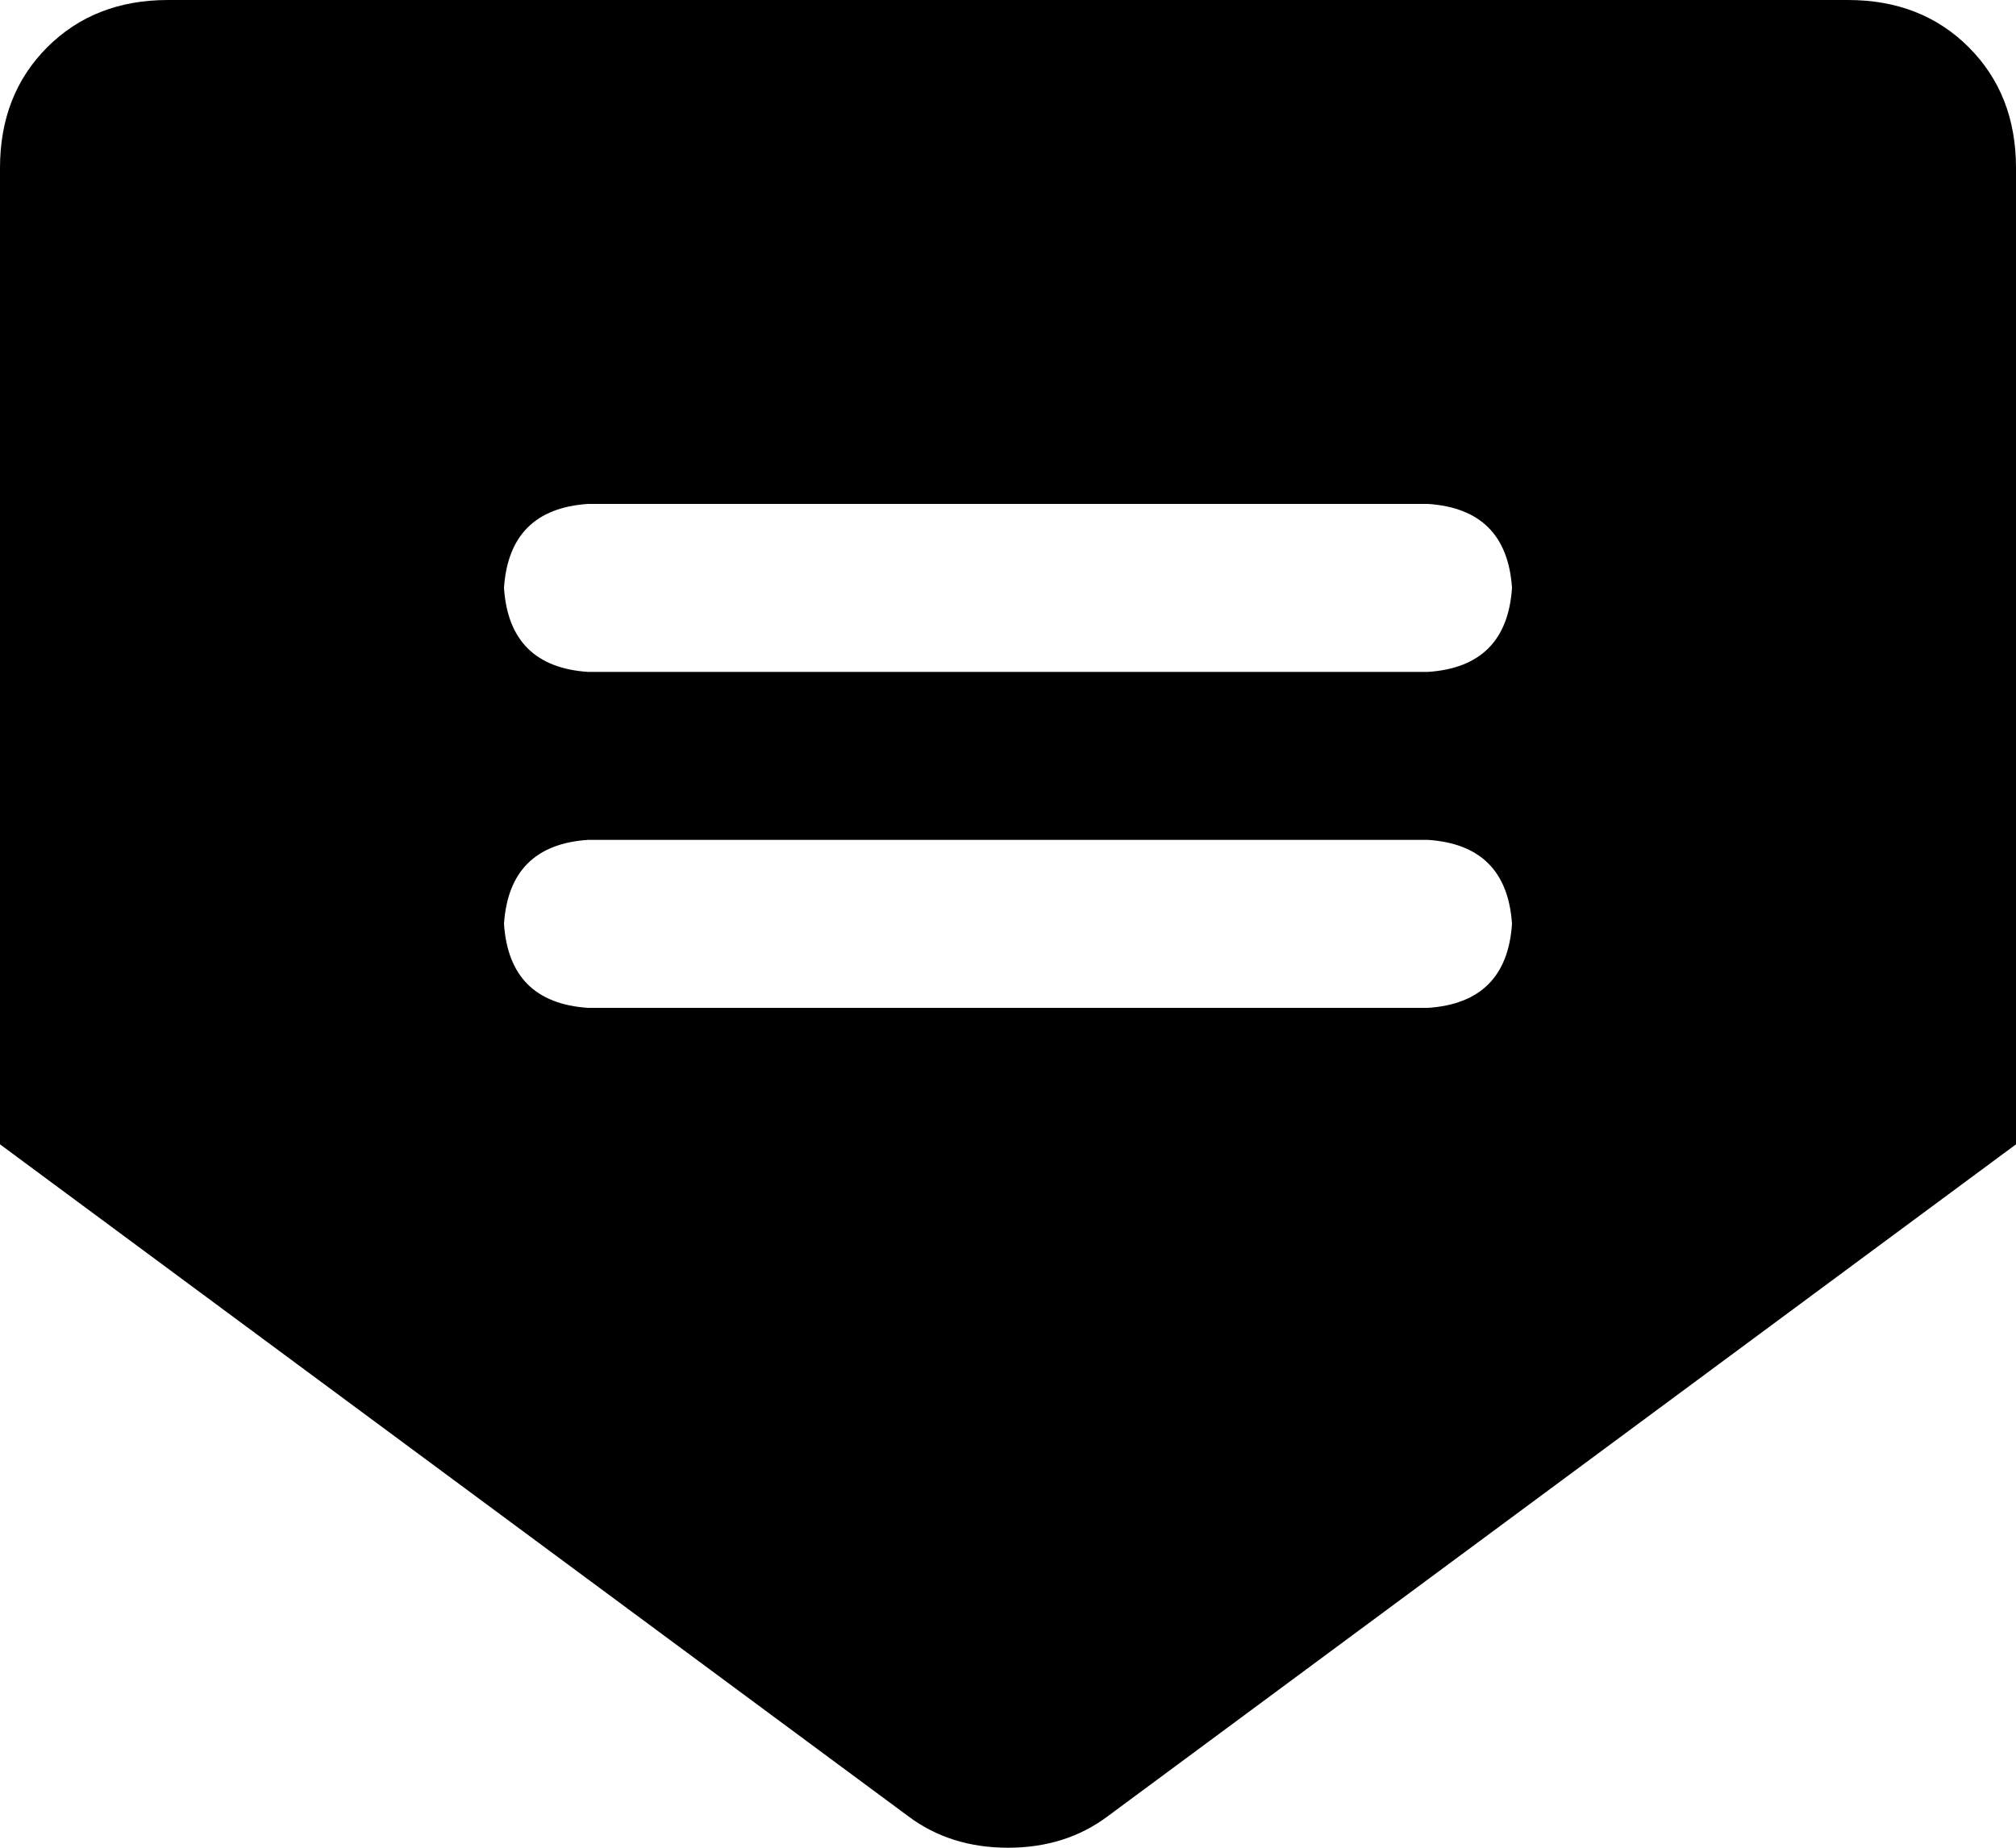 <svg xmlns="http://www.w3.org/2000/svg" viewBox="0 0 384 352">
    <path d="M 32 0 Q 18 0 9 9 L 9 9 Q 0 18 0 32 L 0 218 L 173 346 Q 181 352 192 352 Q 203 352 211 346 L 384 218 L 384 32 Q 384 18 375 9 Q 366 0 352 0 L 32 0 L 32 0 Z M 112 96 L 272 96 Q 287 97 288 112 Q 287 127 272 128 L 112 128 Q 97 127 96 112 Q 97 97 112 96 L 112 96 Z M 112 160 L 272 160 Q 287 161 288 176 Q 287 191 272 192 L 112 192 Q 97 191 96 176 Q 97 161 112 160 L 112 160 Z"/>
</svg>
